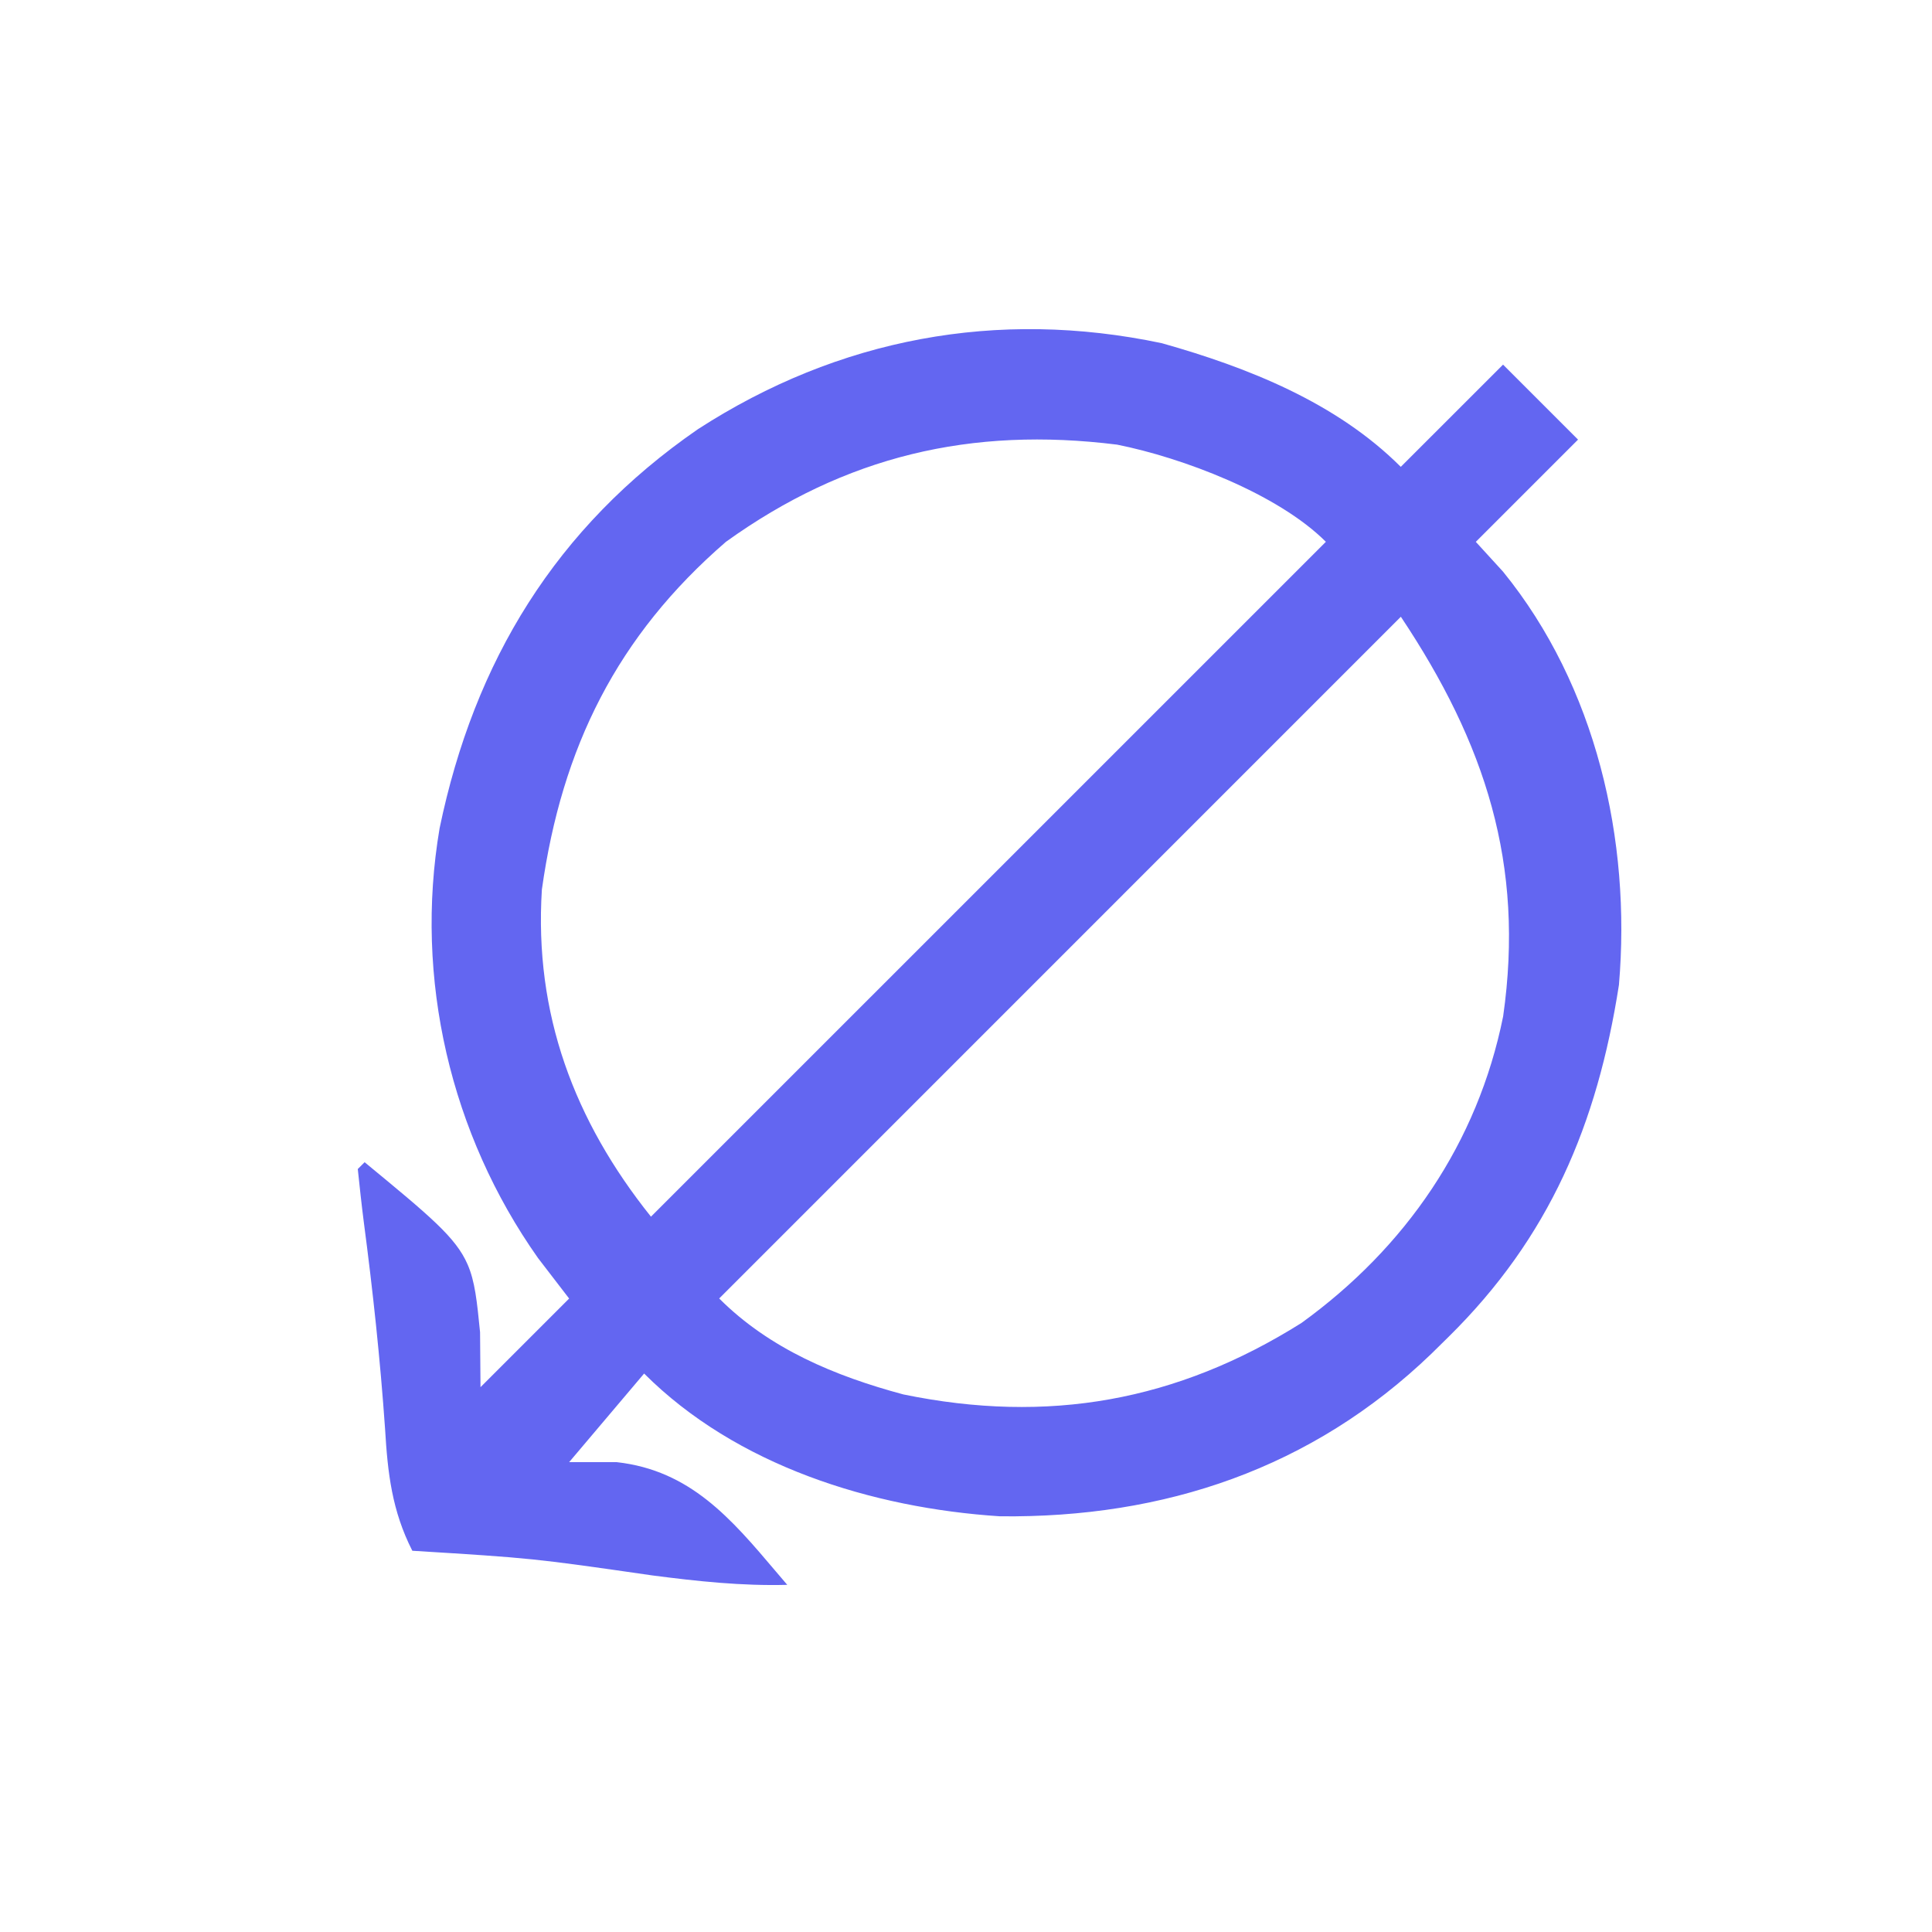<svg width="48" height="48" viewBox="0 0 48 48" fill="none" xmlns="http://www.w3.org/2000/svg">
  <g clip-path="url(#clip0_3_552)">
    <path fill-rule="evenodd" clip-rule="evenodd" d="M10.244 38.528C9.737 37.532 9.632 36.599 9.567 35.501C9.447 33.778 9.264 32.071 9.038 30.358C8.982 29.921 8.935 29.482 8.889 29.044L9.059 28.875C10.694 30.223 11.326 30.744 11.617 31.414C11.8 31.835 11.849 32.316 11.927 33.098L11.938 34.464L14.14 32.262L13.367 31.256C11.196 28.181 10.286 24.315 10.922 20.576C11.784 16.427 13.807 13.101 17.34 10.663C20.831 8.405 24.778 7.665 28.863 8.526C31.009 9.13 33.208 10.005 34.802 11.599L37.343 9.059L39.206 10.922L36.666 13.462L37.343 14.203C39.653 17.044 40.53 20.871 40.222 24.471C39.681 27.938 38.496 30.743 35.988 33.215L35.559 33.637C32.599 36.484 28.929 37.719 24.843 37.672C21.664 37.466 18.291 36.413 16.003 34.125L14.14 36.327H15.325C17.149 36.532 18.164 37.73 19.273 39.039L19.273 39.039C19.368 39.151 19.463 39.263 19.559 39.375C18.429 39.405 17.334 39.287 16.214 39.142C13.237 38.713 13.237 38.713 10.244 38.528ZM17.868 32.26L34.804 15.323C36.9 18.467 37.885 21.473 37.345 25.252C36.71 28.399 34.924 30.995 32.334 32.869C29.239 34.814 26.04 35.385 22.443 34.644C20.753 34.19 19.124 33.516 17.868 32.26ZM13.463 22.099C13.267 25.188 14.268 27.847 16.173 30.228L32.941 13.461C31.744 12.264 29.372 11.37 27.754 11.047C24.128 10.594 21.003 11.33 18.036 13.461C15.332 15.799 13.959 18.568 13.463 22.099Z" fill="#6366F1"/>
  </g>
  <defs>
    <clipPath id="clip0_3_552">
      <rect width="40" height="40" fill="white" transform="translate(23.995 52.279) rotate(-135)"/>
    </clipPath>
  </defs>
</svg>